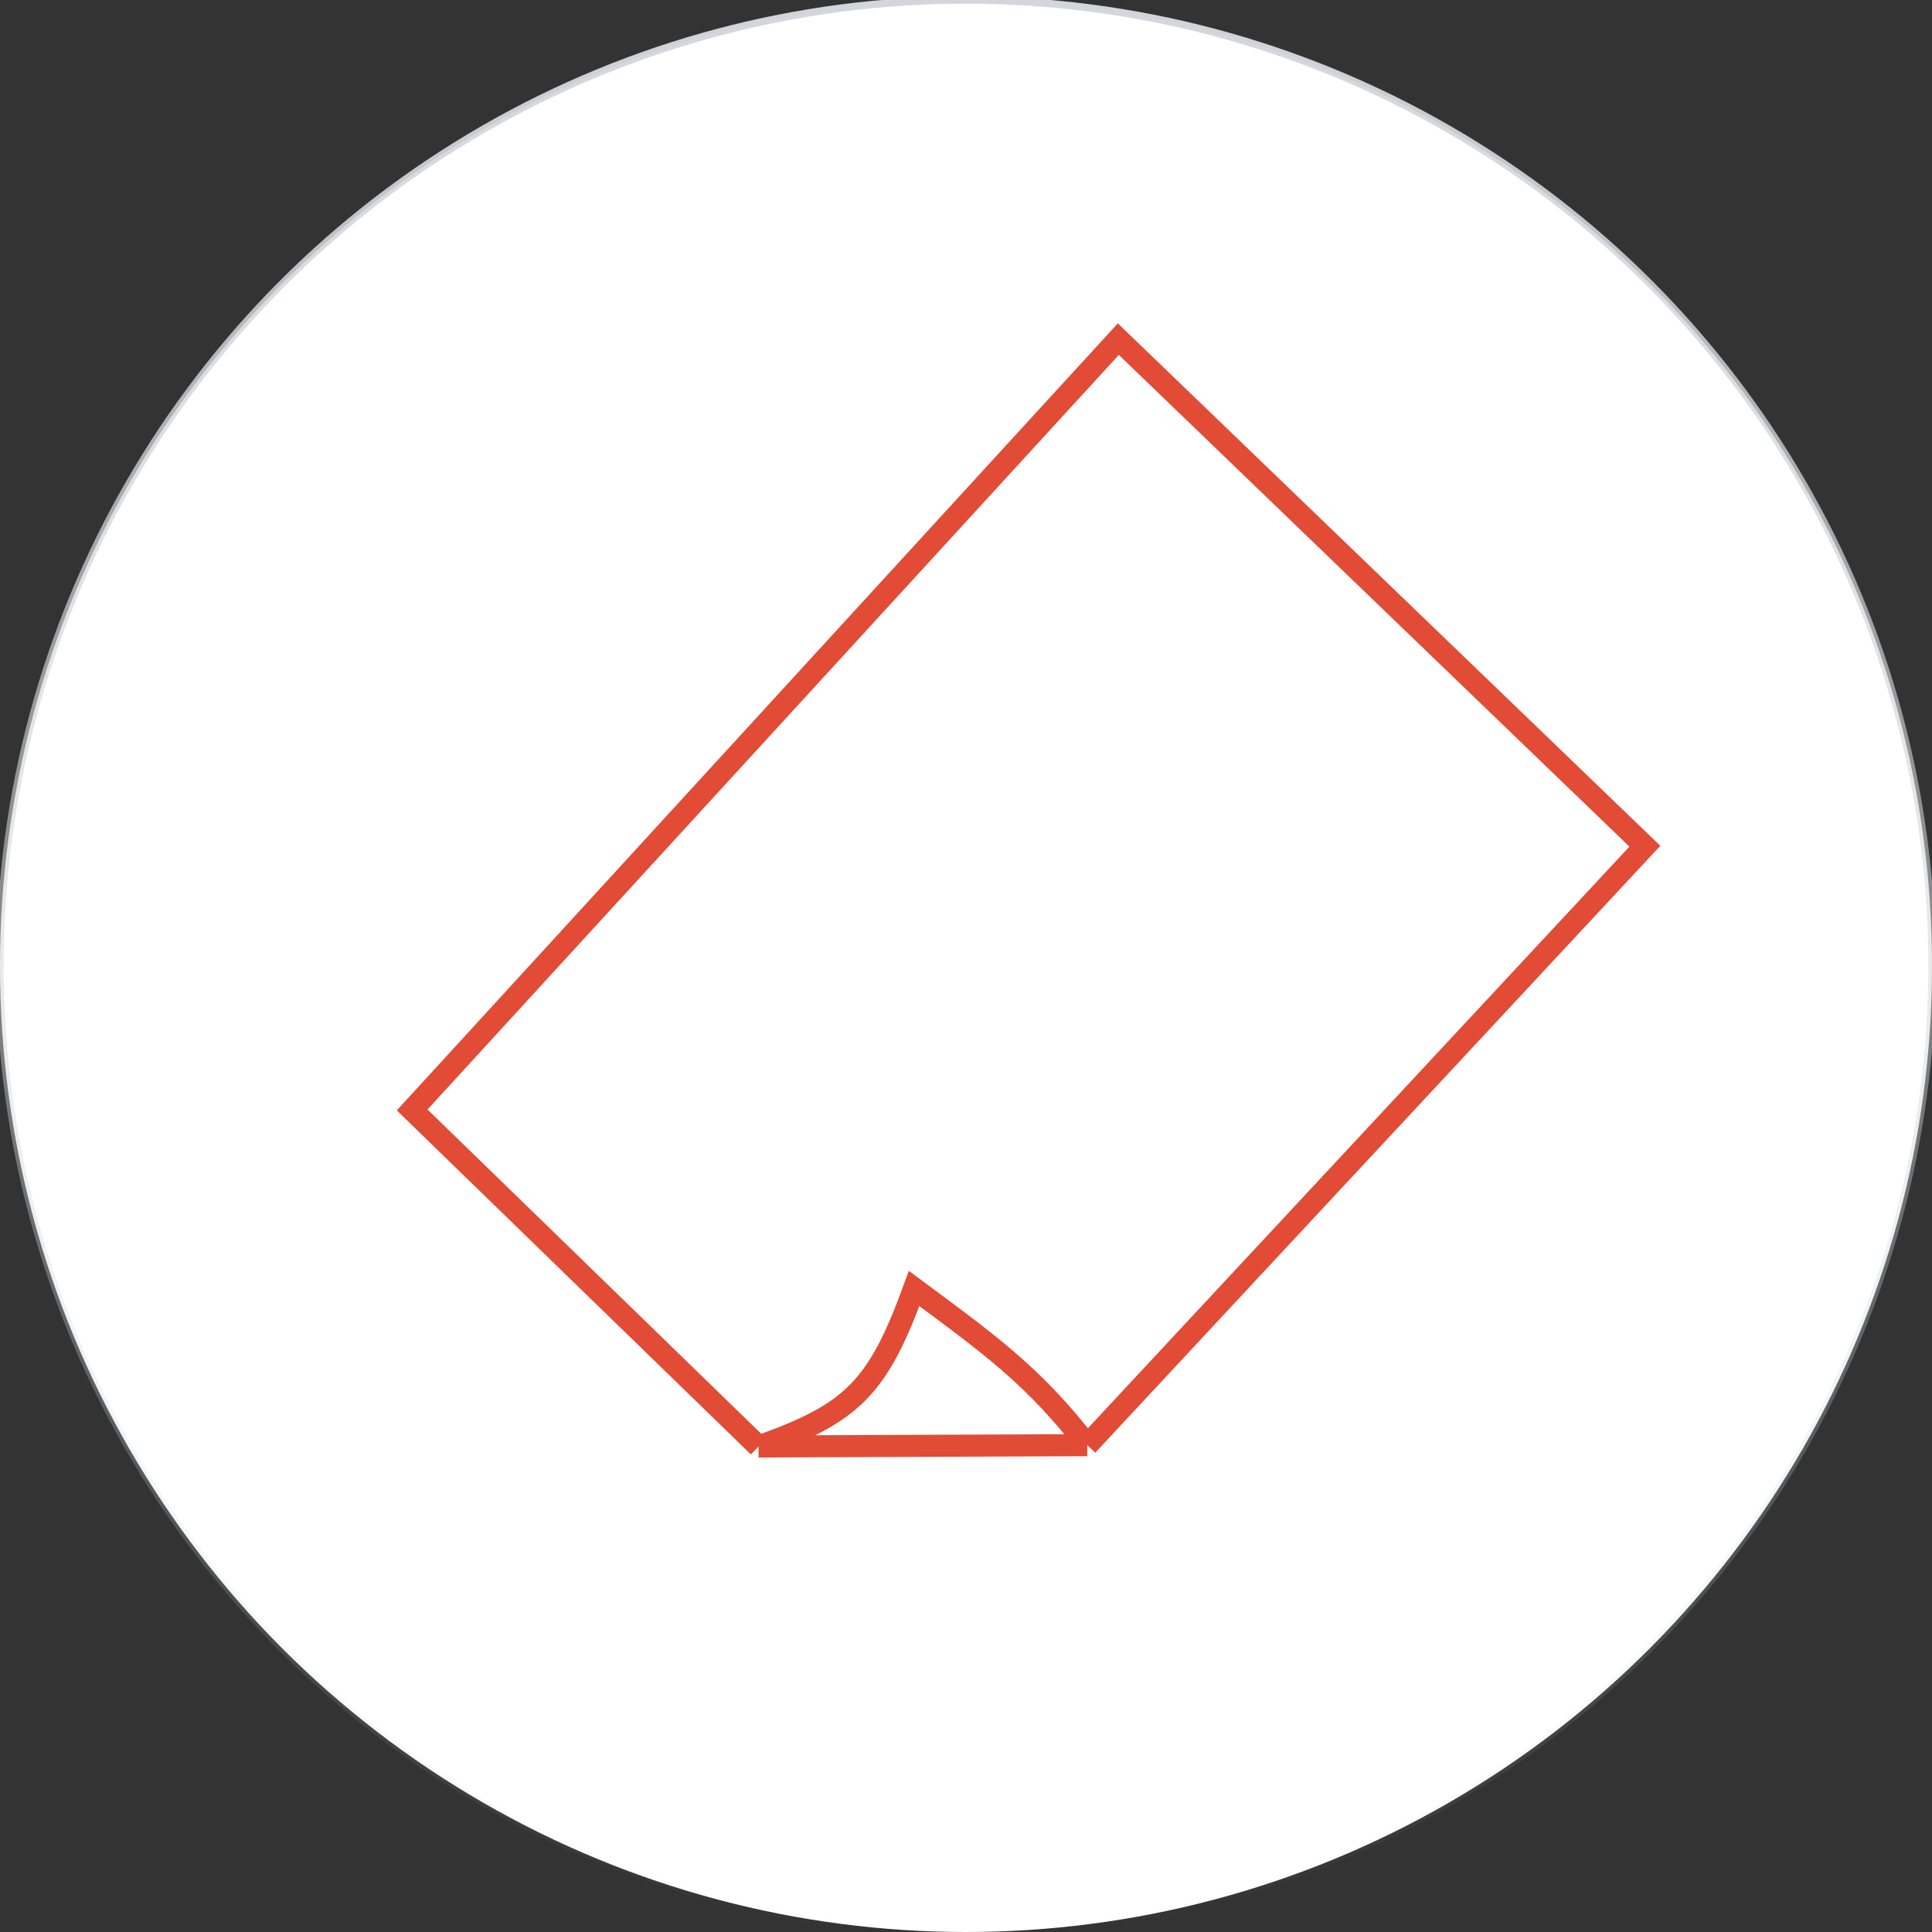 <svg width="263" height="263" viewBox="0 0 263 263" fill="none" xmlns="http://www.w3.org/2000/svg">
<rect x="0" y="0" width="263" height="263" fill="#333333" stroke="none"/>
<circle cx="131.5" cy="131.5" r="131.5" fill="white"/>
<circle cx="131.5" cy="131.5" r="131.5" stroke="url(#paint0_linear)"/>
<path d="M148.003 196.727L223.913 115.194L152.236 46.166L56.106 151.096L103.257 196.909M148.003 196.727L103.257 196.909M148.003 196.727C140.75 187.364 134.817 183.082 124.44 175.402C119.467 189.011 115.983 192.392 103.257 196.909" stroke="#E24B35" stroke-width="3"/>
<defs>
<linearGradient id="paint0_linear" x1="131.5" y1="0" x2="131.5" y2="263" gradientUnits="userSpaceOnUse">
<stop stop-color="#D3D7DB"/>
<stop offset="1" stop-color="#CED2D6" stop-opacity="0"/>
</linearGradient>
</defs>
</svg>
